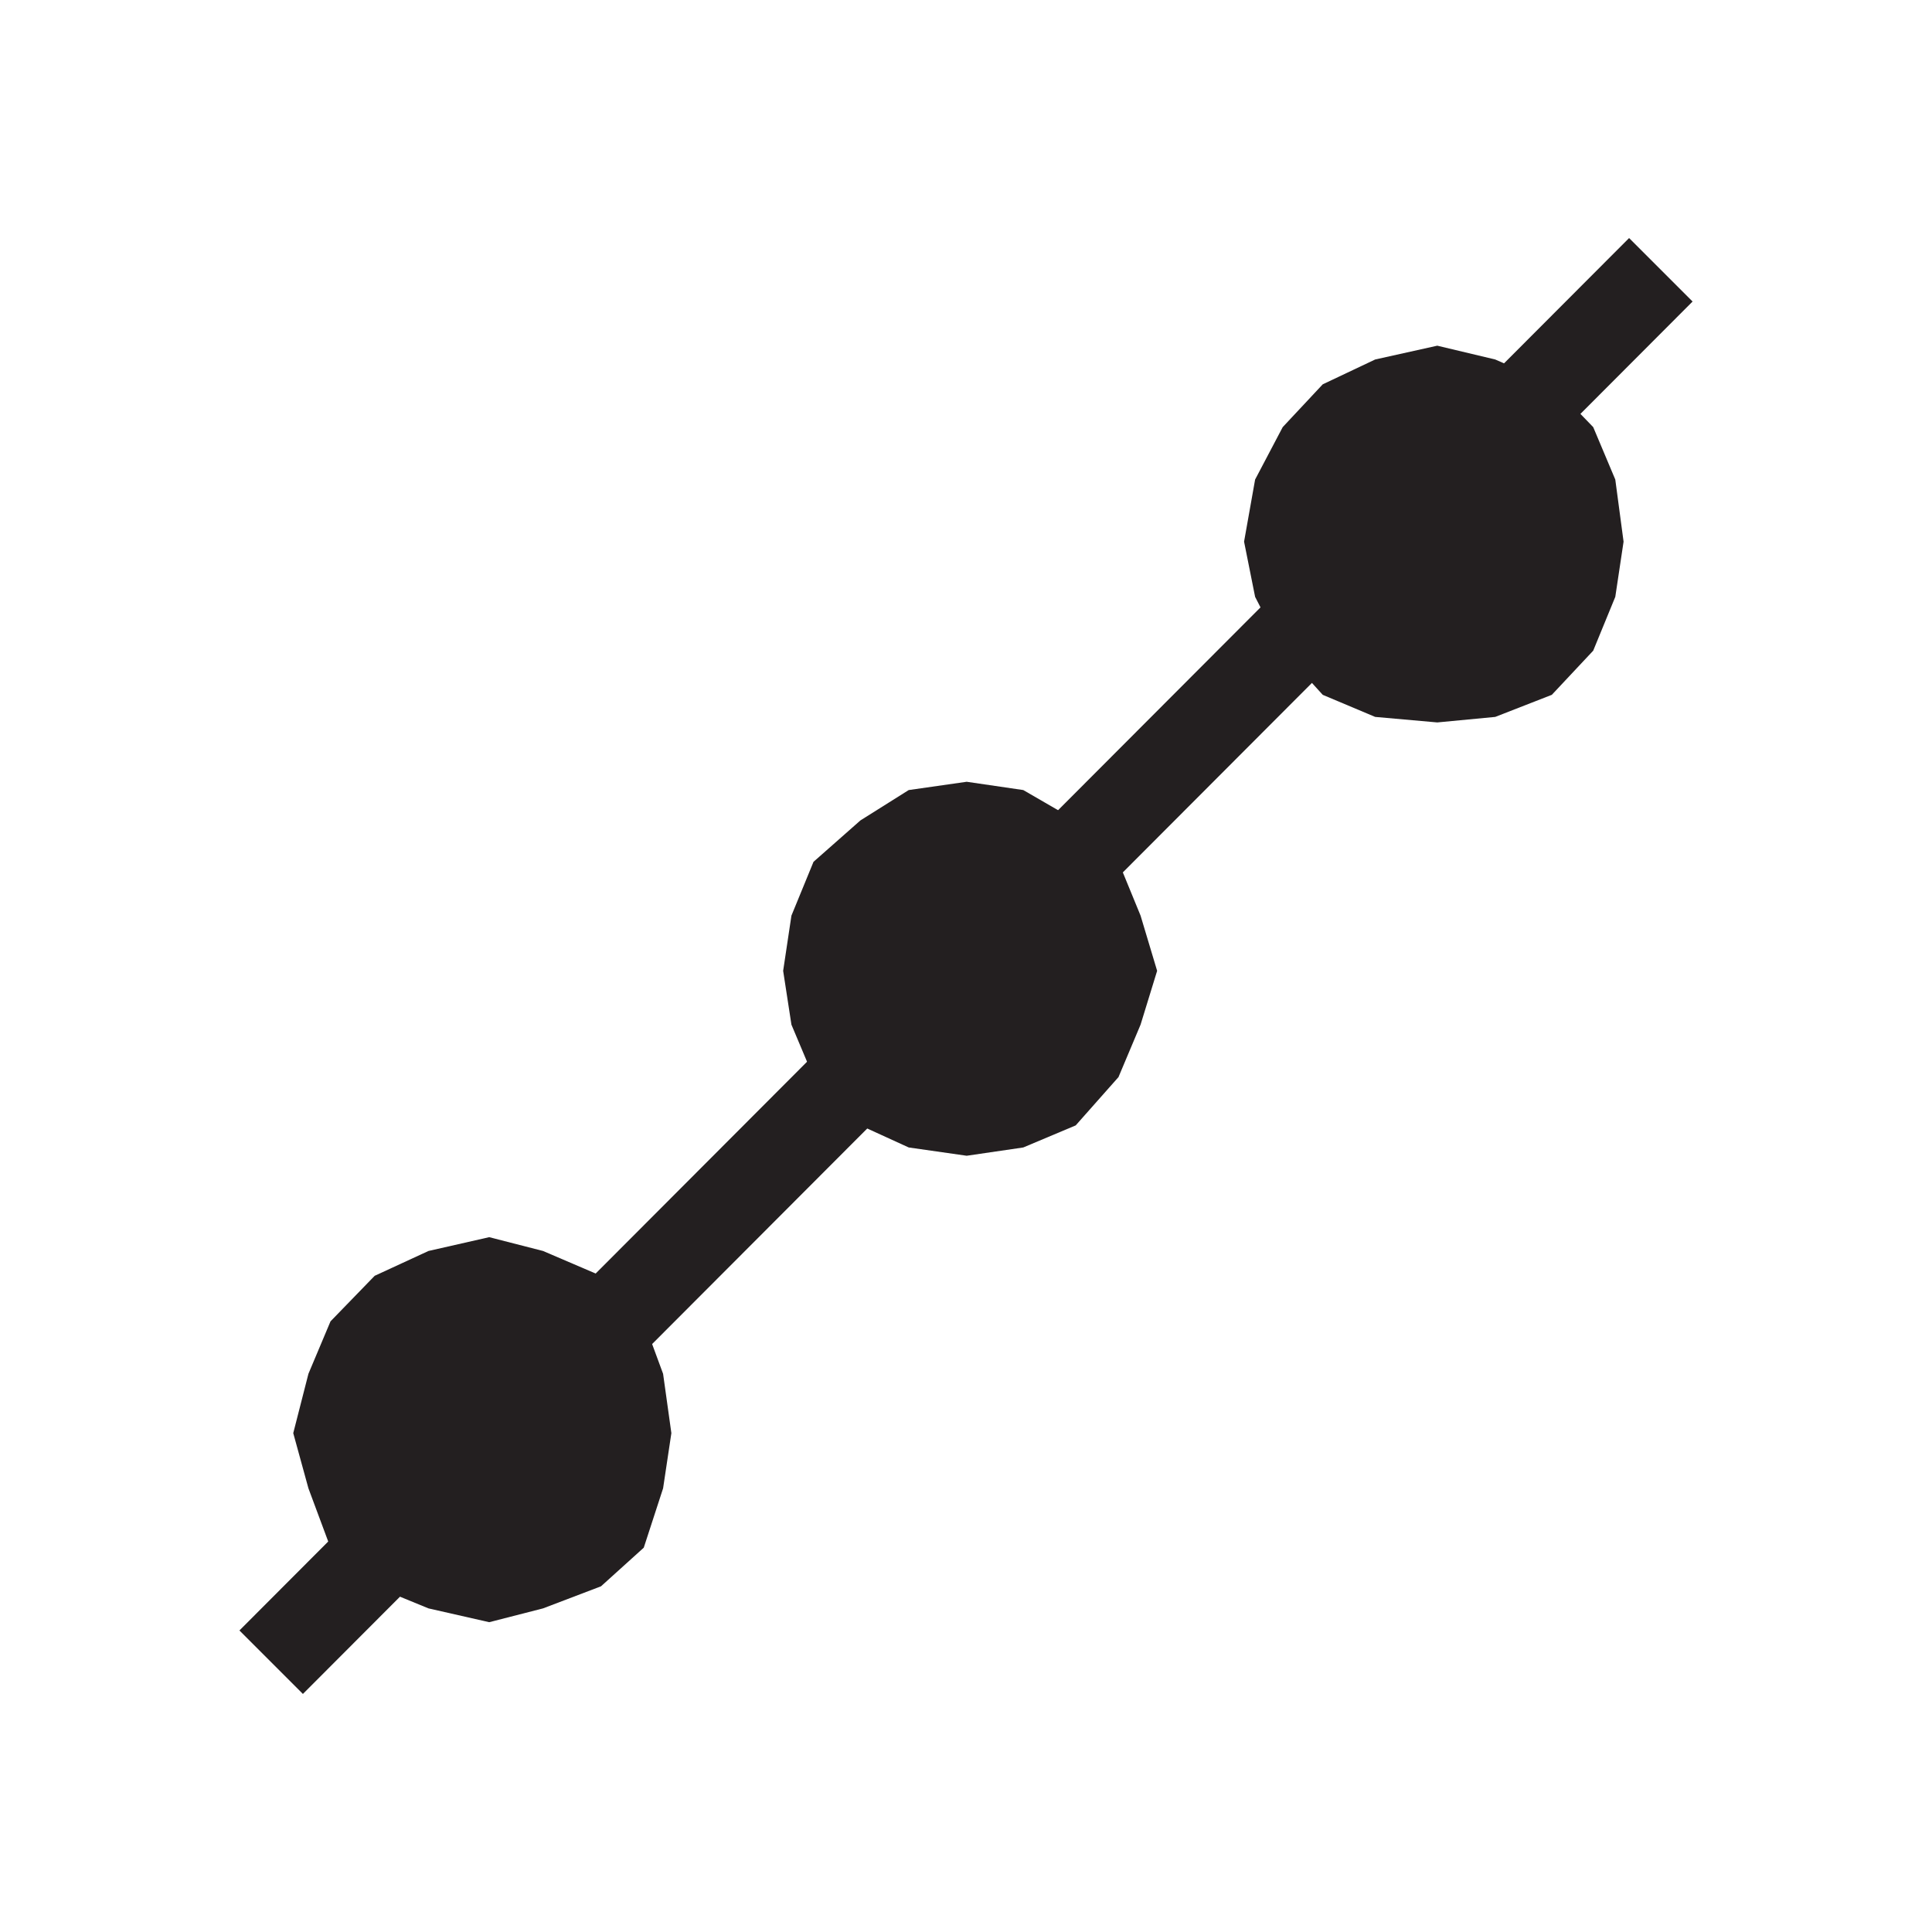 <svg width="14" height="14" viewBox="0 0 14 14" fill="none" xmlns="http://www.w3.org/2000/svg">
<path d="M2.195 12.275L1.735 11.815L11.805 1.725L12.265 2.185L2.195 12.275Z" fill="#231F20"/>
<path fill-rule="evenodd" clip-rule="evenodd" d="M8.385 7.035L8.265 6.635L8.105 6.245L7.795 5.945L7.415 5.725L7.005 5.665L6.585 5.725L6.235 5.945L5.895 6.245L5.735 6.635L5.675 7.035L5.735 7.425L5.895 7.805L6.235 8.155L6.585 8.315L7.005 8.375L7.415 8.315L7.795 8.155L8.105 7.805L8.265 7.425L8.385 7.035Z" fill="#231F20"/>
<path fill-rule="evenodd" clip-rule="evenodd" d="M11.765 3.925L11.705 3.475L11.545 3.095L11.245 2.785L10.835 2.605L10.415 2.505L9.965 2.605L9.585 2.785L9.295 3.095L9.095 3.475L9.015 3.925L9.095 4.325L9.295 4.715L9.585 5.035L9.965 5.195L10.415 5.235L10.835 5.195L11.245 5.035L11.545 4.715L11.705 4.325L11.765 3.925Z" fill="#231F20"/>
<path fill-rule="evenodd" clip-rule="evenodd" d="M4.865 10.385L4.805 9.955L4.665 9.575L4.355 9.245L3.935 9.065L3.545 8.965L3.105 9.065L2.715 9.245L2.395 9.575L2.235 9.955L2.125 10.385L2.235 10.785L2.395 11.215L2.715 11.495L3.105 11.655L3.545 11.755L3.935 11.655L4.355 11.495L4.665 11.215L4.805 10.785L4.865 10.385Z" fill="#231F20"/>
</svg>
